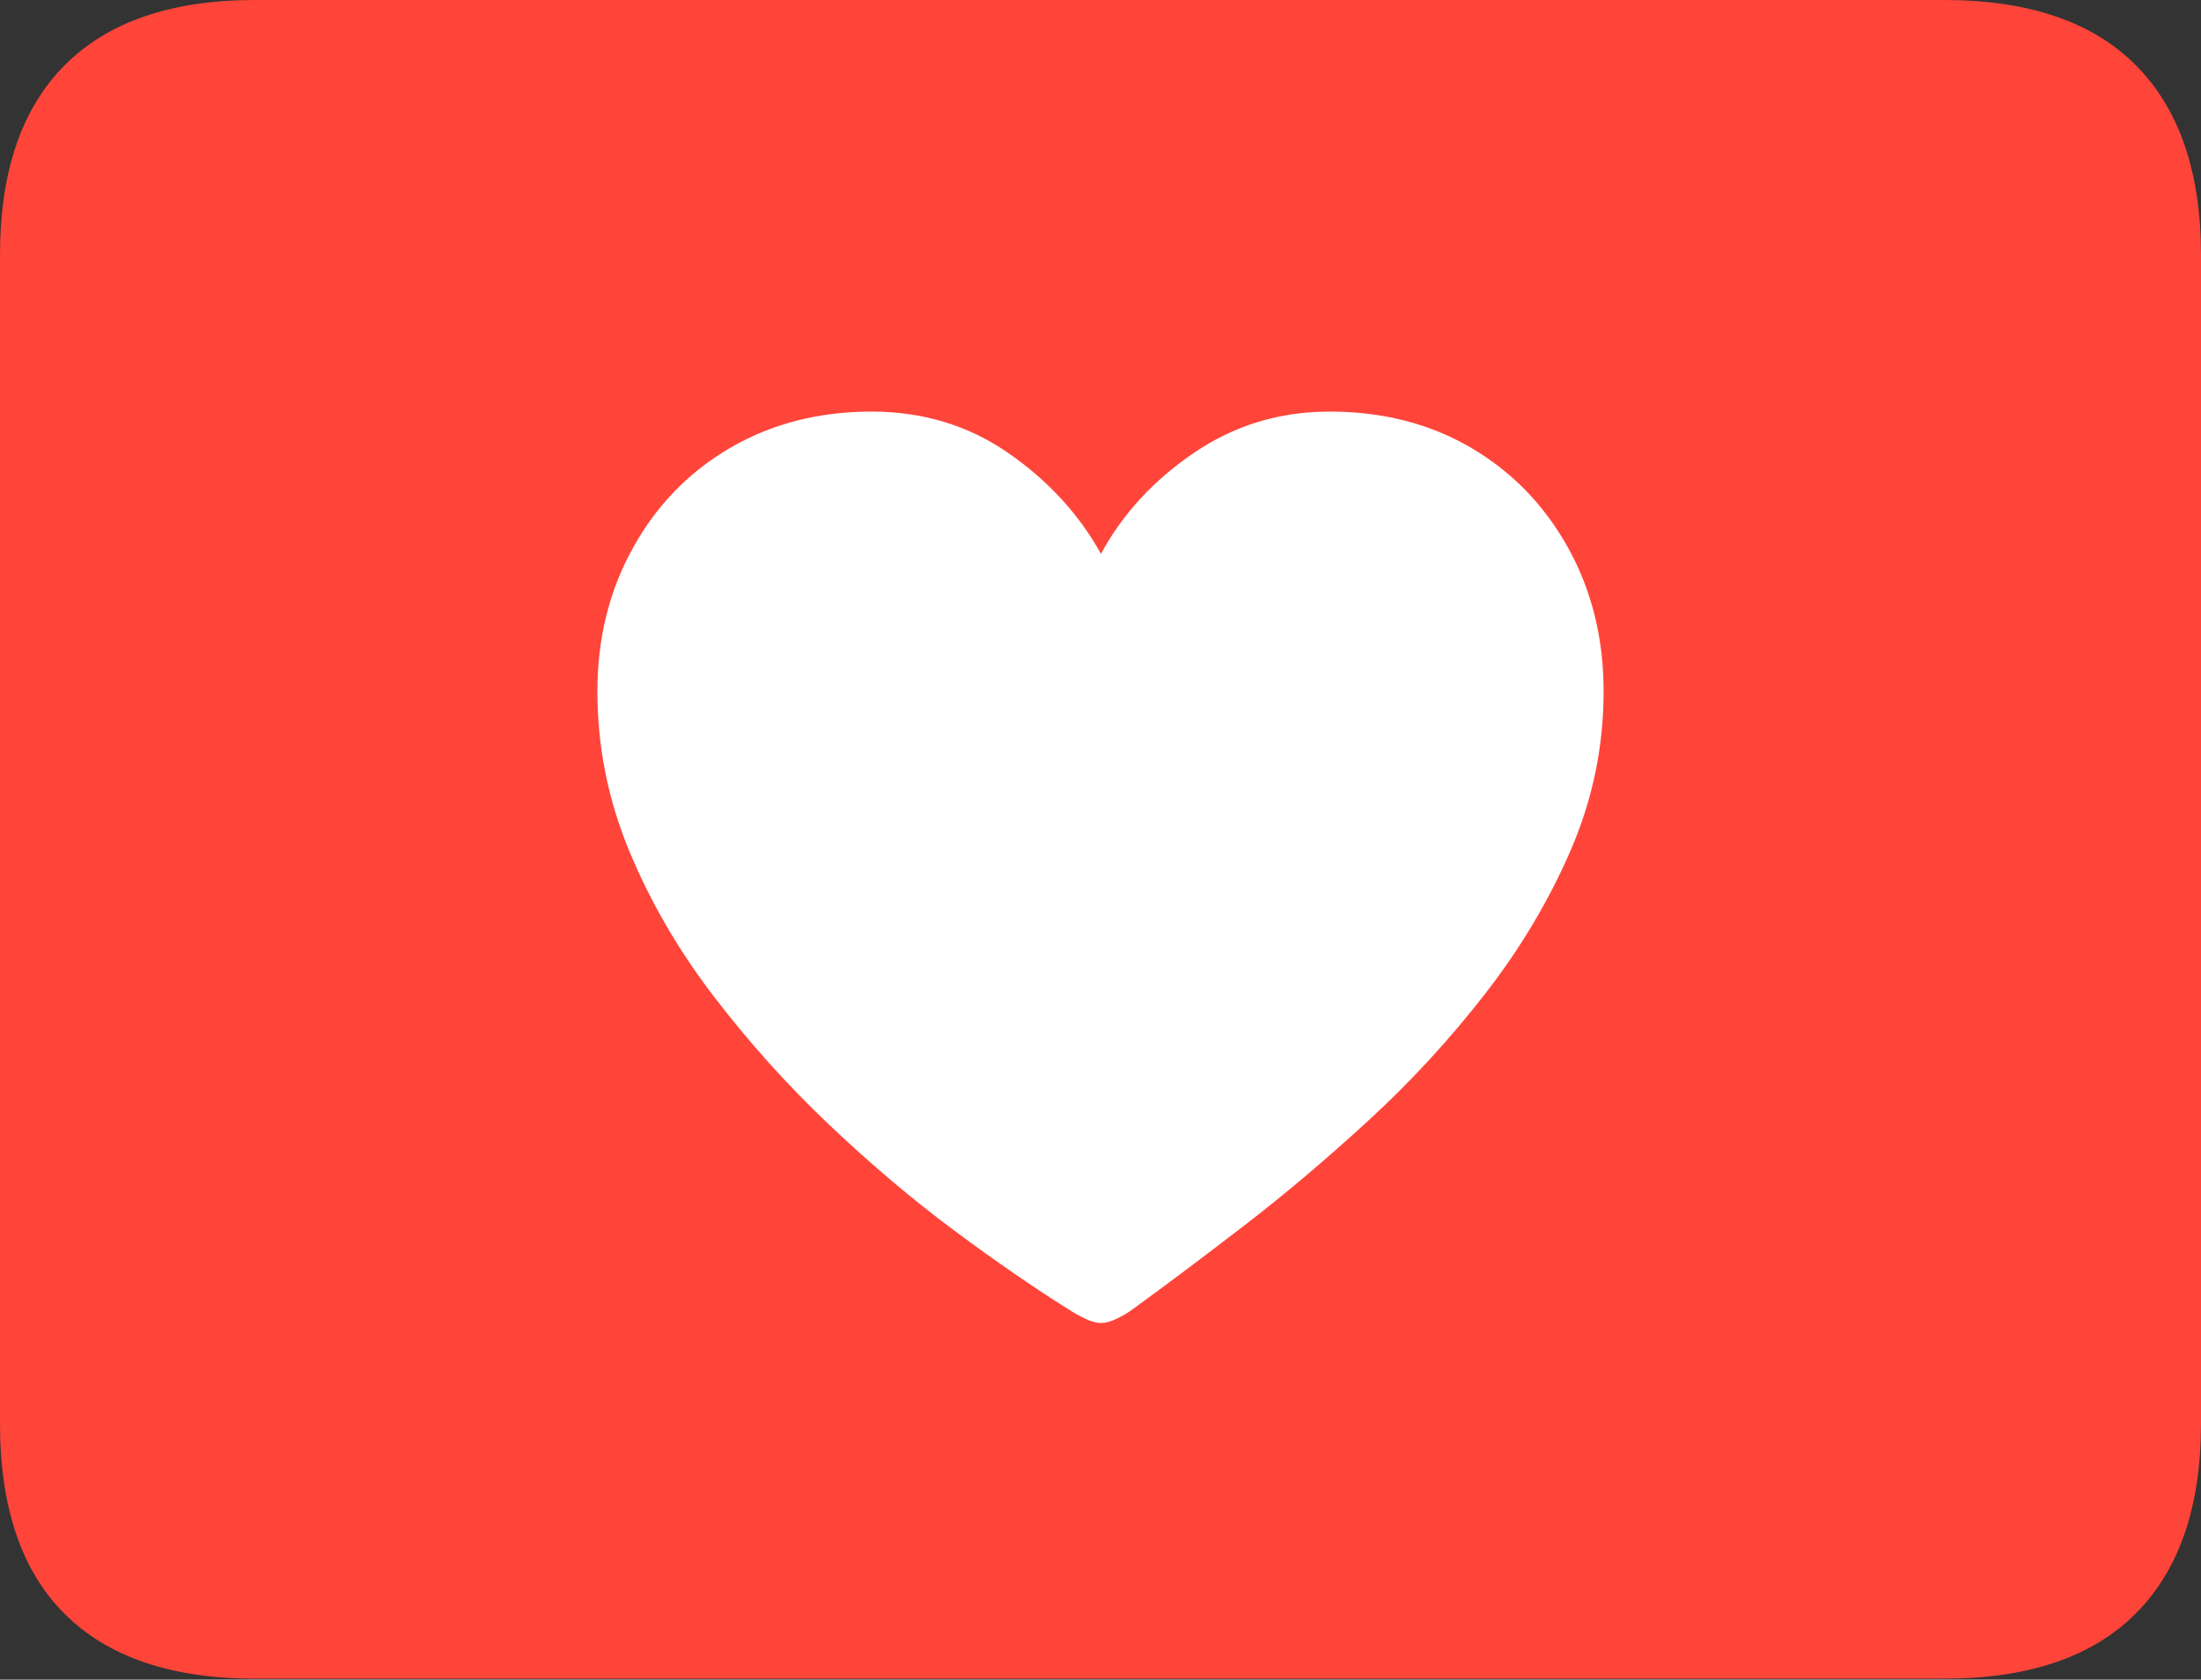 <?xml version="1.0" encoding="UTF-8"?>
<!--Generator: Apple Native CoreSVG 175-->
<!DOCTYPE svg
PUBLIC "-//W3C//DTD SVG 1.1//EN"
       "http://www.w3.org/Graphics/SVG/1.1/DTD/svg11.dtd">
<svg version="1.1" xmlns="http://www.w3.org/2000/svg" xmlns:xlink="http://www.w3.org/1999/xlink" width="22.666" height="17.295">
 <rect width="100%" height="100%" fill="#333333" stroke="none"/>
 <g>
  <rect height="17.295" opacity="0" width="22.666" x="0" y="0"/>
  <path d="M2.627 17.285L20.02 17.285Q21.328 17.285 21.997 16.611Q22.666 15.938 22.666 14.658L22.666 2.627Q22.666 1.348 21.997 0.674Q21.328 0 20.02 0L2.627 0Q1.338 0 0.669 0.669Q0 1.338 0 2.627L0 14.658Q0 15.957 0.669 16.621Q1.338 17.285 2.627 17.285Z" fill="#ff453a"/>
  <path d="M8.975 4.238Q9.766 4.238 10.381 4.663Q10.996 5.088 11.338 5.703Q11.67 5.088 12.295 4.663Q12.92 4.238 13.691 4.238Q14.512 4.238 15.146 4.609Q15.781 4.98 16.148 5.64Q16.514 6.299 16.514 7.119Q16.514 7.969 16.177 8.75Q15.84 9.531 15.293 10.234Q14.746 10.938 14.092 11.538Q13.438 12.139 12.803 12.627Q12.168 13.115 11.67 13.477Q11.592 13.535 11.499 13.579Q11.406 13.623 11.338 13.623Q11.27 13.623 11.177 13.579Q11.084 13.535 10.996 13.477Q10.479 13.154 9.834 12.676Q9.189 12.197 8.545 11.587Q7.9 10.977 7.354 10.264Q6.807 9.551 6.479 8.76Q6.152 7.969 6.152 7.119Q6.152 6.299 6.519 5.64Q6.885 4.98 7.524 4.609Q8.164 4.238 8.975 4.238Z" fill="#ffffff"/>
 </g>
</svg>
